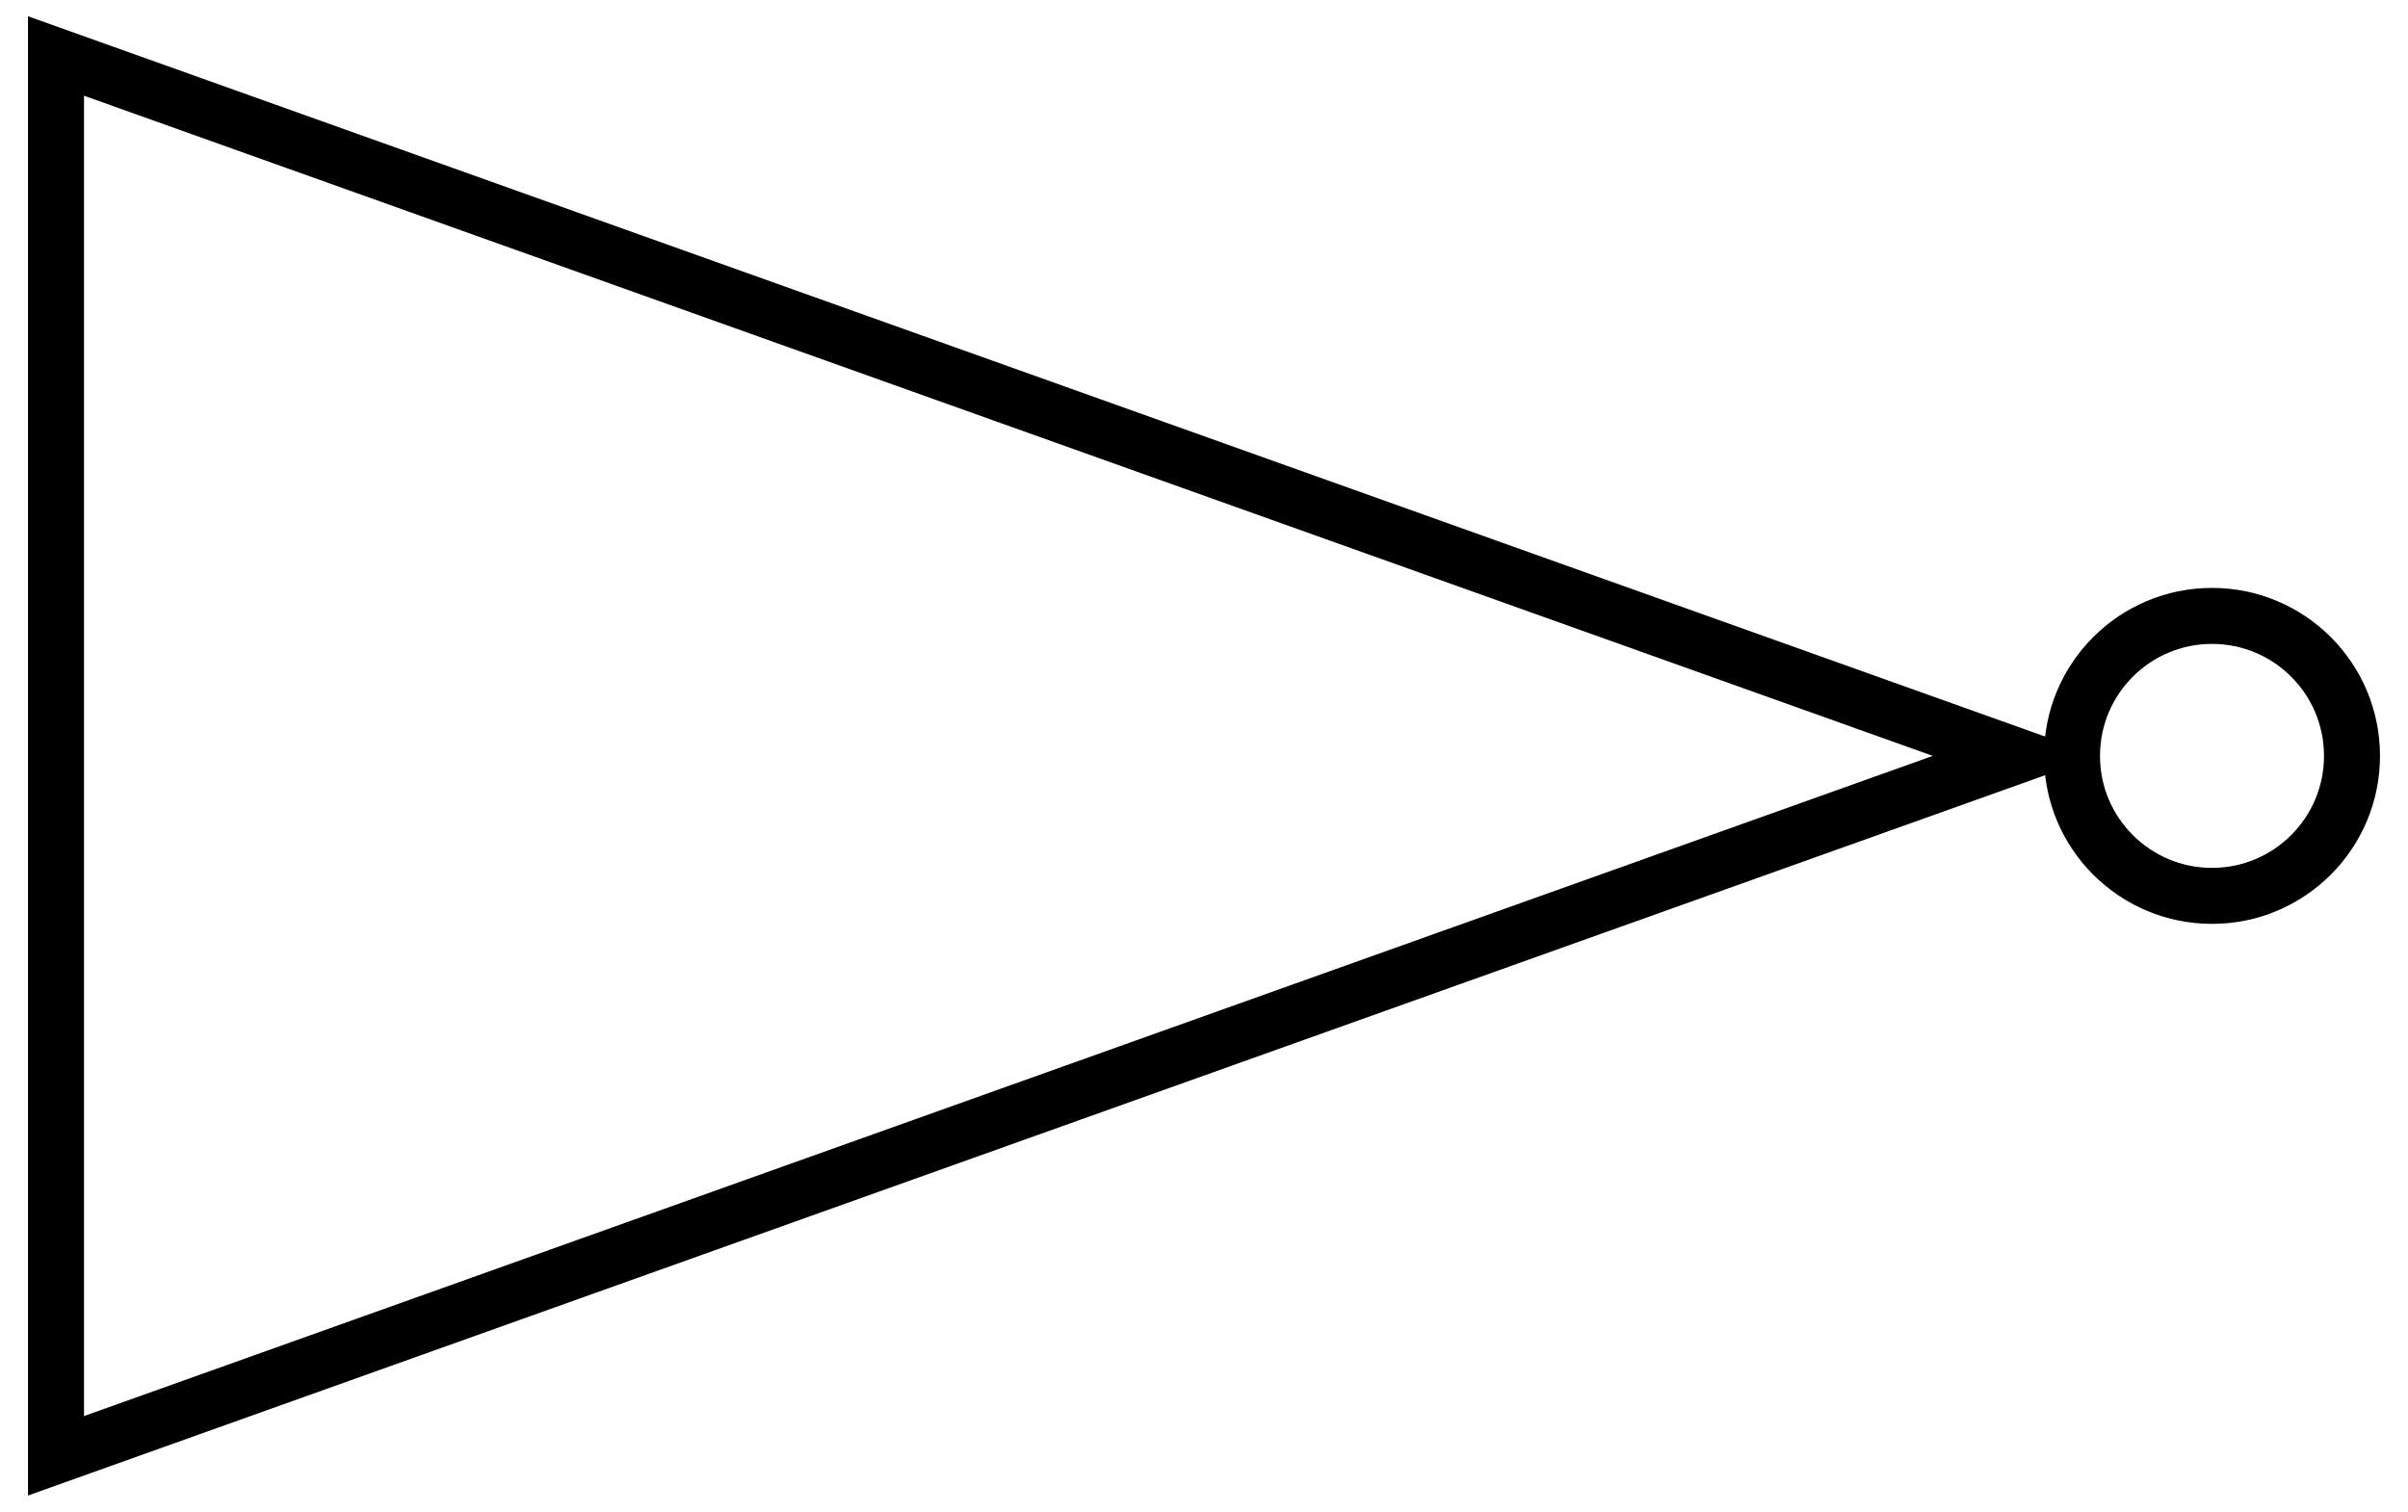 <svg width="43" height="27" viewBox="0 0 43 27" fill="none" xmlns="http://www.w3.org/2000/svg">
<circle cx="39.5" cy="13.5" r="2.5" stroke="black"/>
<path d="M1 26V1L36 13.5L1 26Z" stroke="black"/>
</svg>
